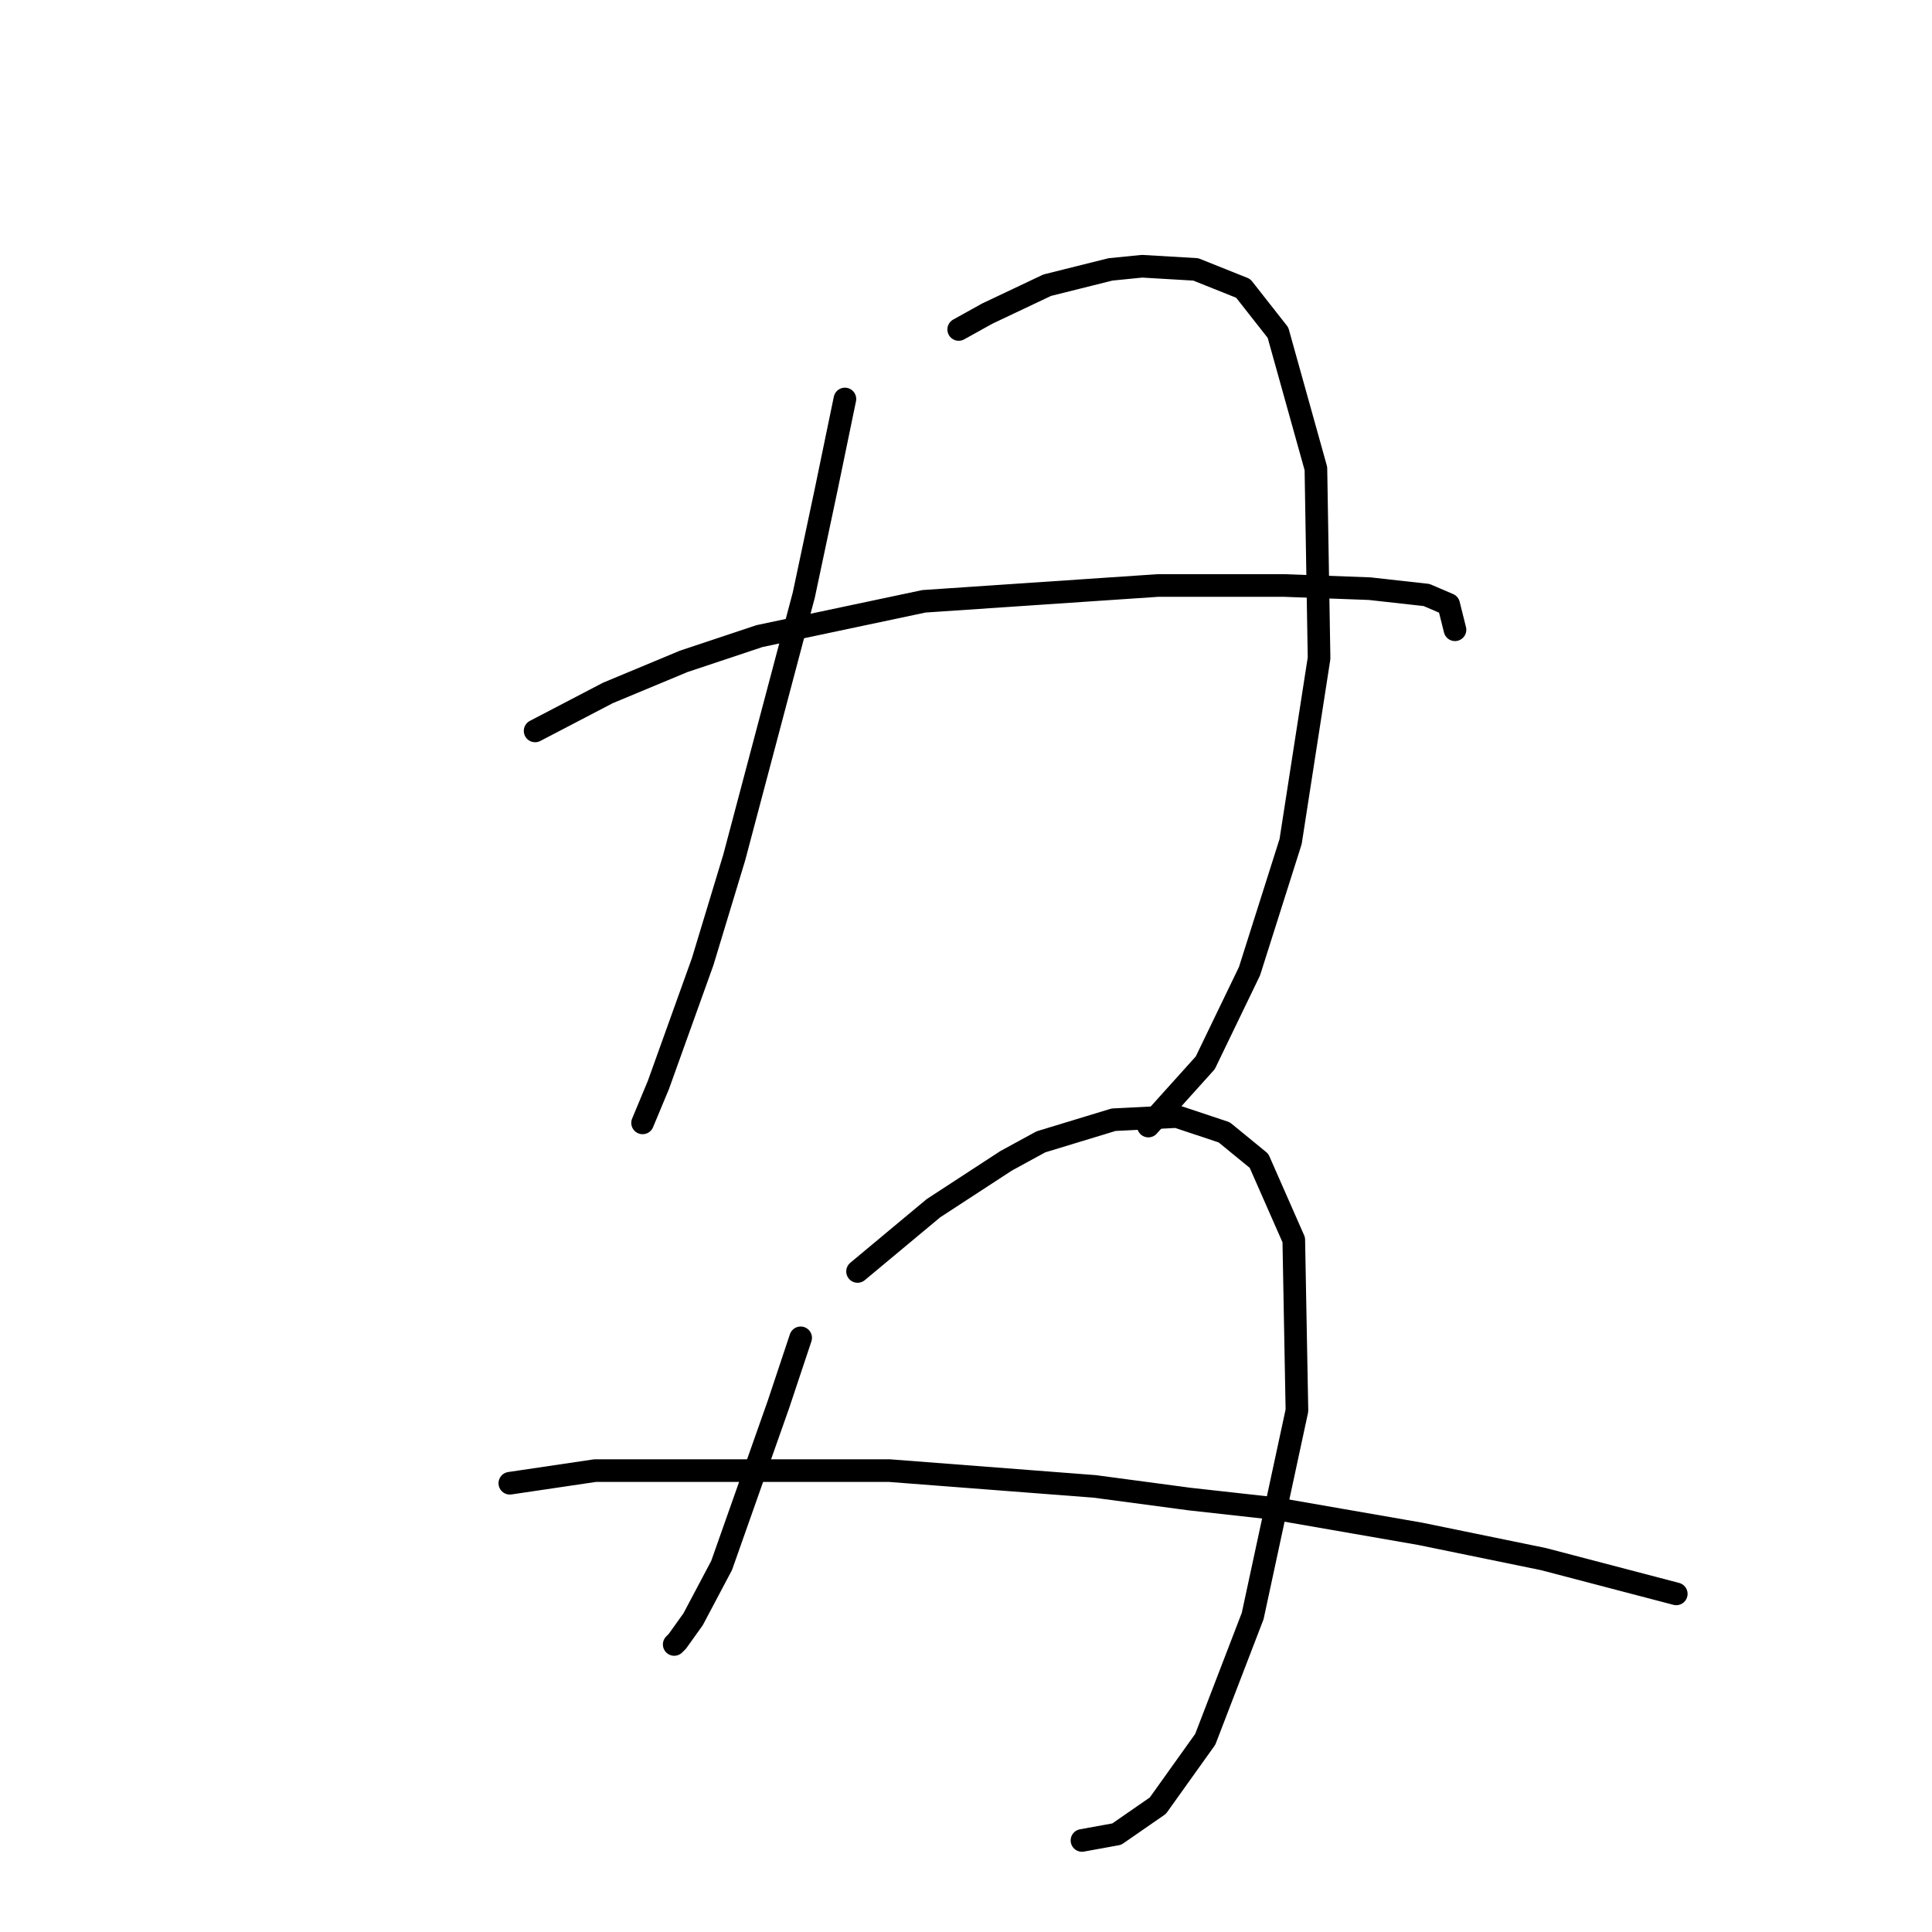 <?xml version="1.0" standalone="no"?>
    <svg width="256" height="256" xmlns="http://www.w3.org/2000/svg" version="1.1">
    <polyline stroke="black" stroke-width="3" stroke-linecap="round" fill="transparent" stroke-linejoin="round" points="111.954 52.87 109.441 65.016 106.509 78.839 97.294 113.604 93.106 127.426 87.242 143.761 85.147 148.788 85.147 148.788 " />
        <polyline stroke="black" stroke-width="3" stroke-linecap="round" fill="transparent" stroke-linejoin="round" points="127.033 43.655 130.803 41.561 138.761 37.791 147.138 35.697 151.327 35.278 158.447 35.697 164.73 38.21 169.338 44.074 174.364 62.085 174.783 87.216 171.013 111.51 165.568 128.683 159.704 140.829 152.164 149.207 152.164 149.207 " />
        <polyline stroke="black" stroke-width="3" stroke-linecap="round" fill="transparent" stroke-linejoin="round" points="70.906 96.85 80.54 91.823 90.592 87.635 100.645 84.284 122.426 79.676 153.421 77.582 170.175 77.582 181.484 78.001 189.024 78.839 191.956 80.095 192.793 83.446 192.793 83.446 " />
        <polyline stroke="black" stroke-width="3" stroke-linecap="round" fill="transparent" stroke-linejoin="round" points="106.09 177.27 103.158 186.066 95.619 207.428 91.849 214.548 89.755 217.48 89.336 217.899 89.336 217.899 " />
        <polyline stroke="black" stroke-width="3" stroke-linecap="round" fill="transparent" stroke-linejoin="round" points="113.63 168.474 118.656 164.285 123.682 160.097 133.316 153.814 137.923 151.301 147.557 148.369 155.934 147.95 162.217 150.044 166.824 153.814 171.432 164.285 171.851 186.904 165.987 214.129 159.704 230.465 153.421 239.261 147.976 243.03 143.368 243.868 143.368 243.868 " />
        <polyline stroke="black" stroke-width="3" stroke-linecap="round" fill="transparent" stroke-linejoin="round" points="67.555 196.537 78.865 194.862 117.818 194.862 145.044 196.956 157.609 198.632 168.919 199.888 188.186 203.239 204.521 206.59 222.113 211.197 222.113 211.197 " />
        </svg>